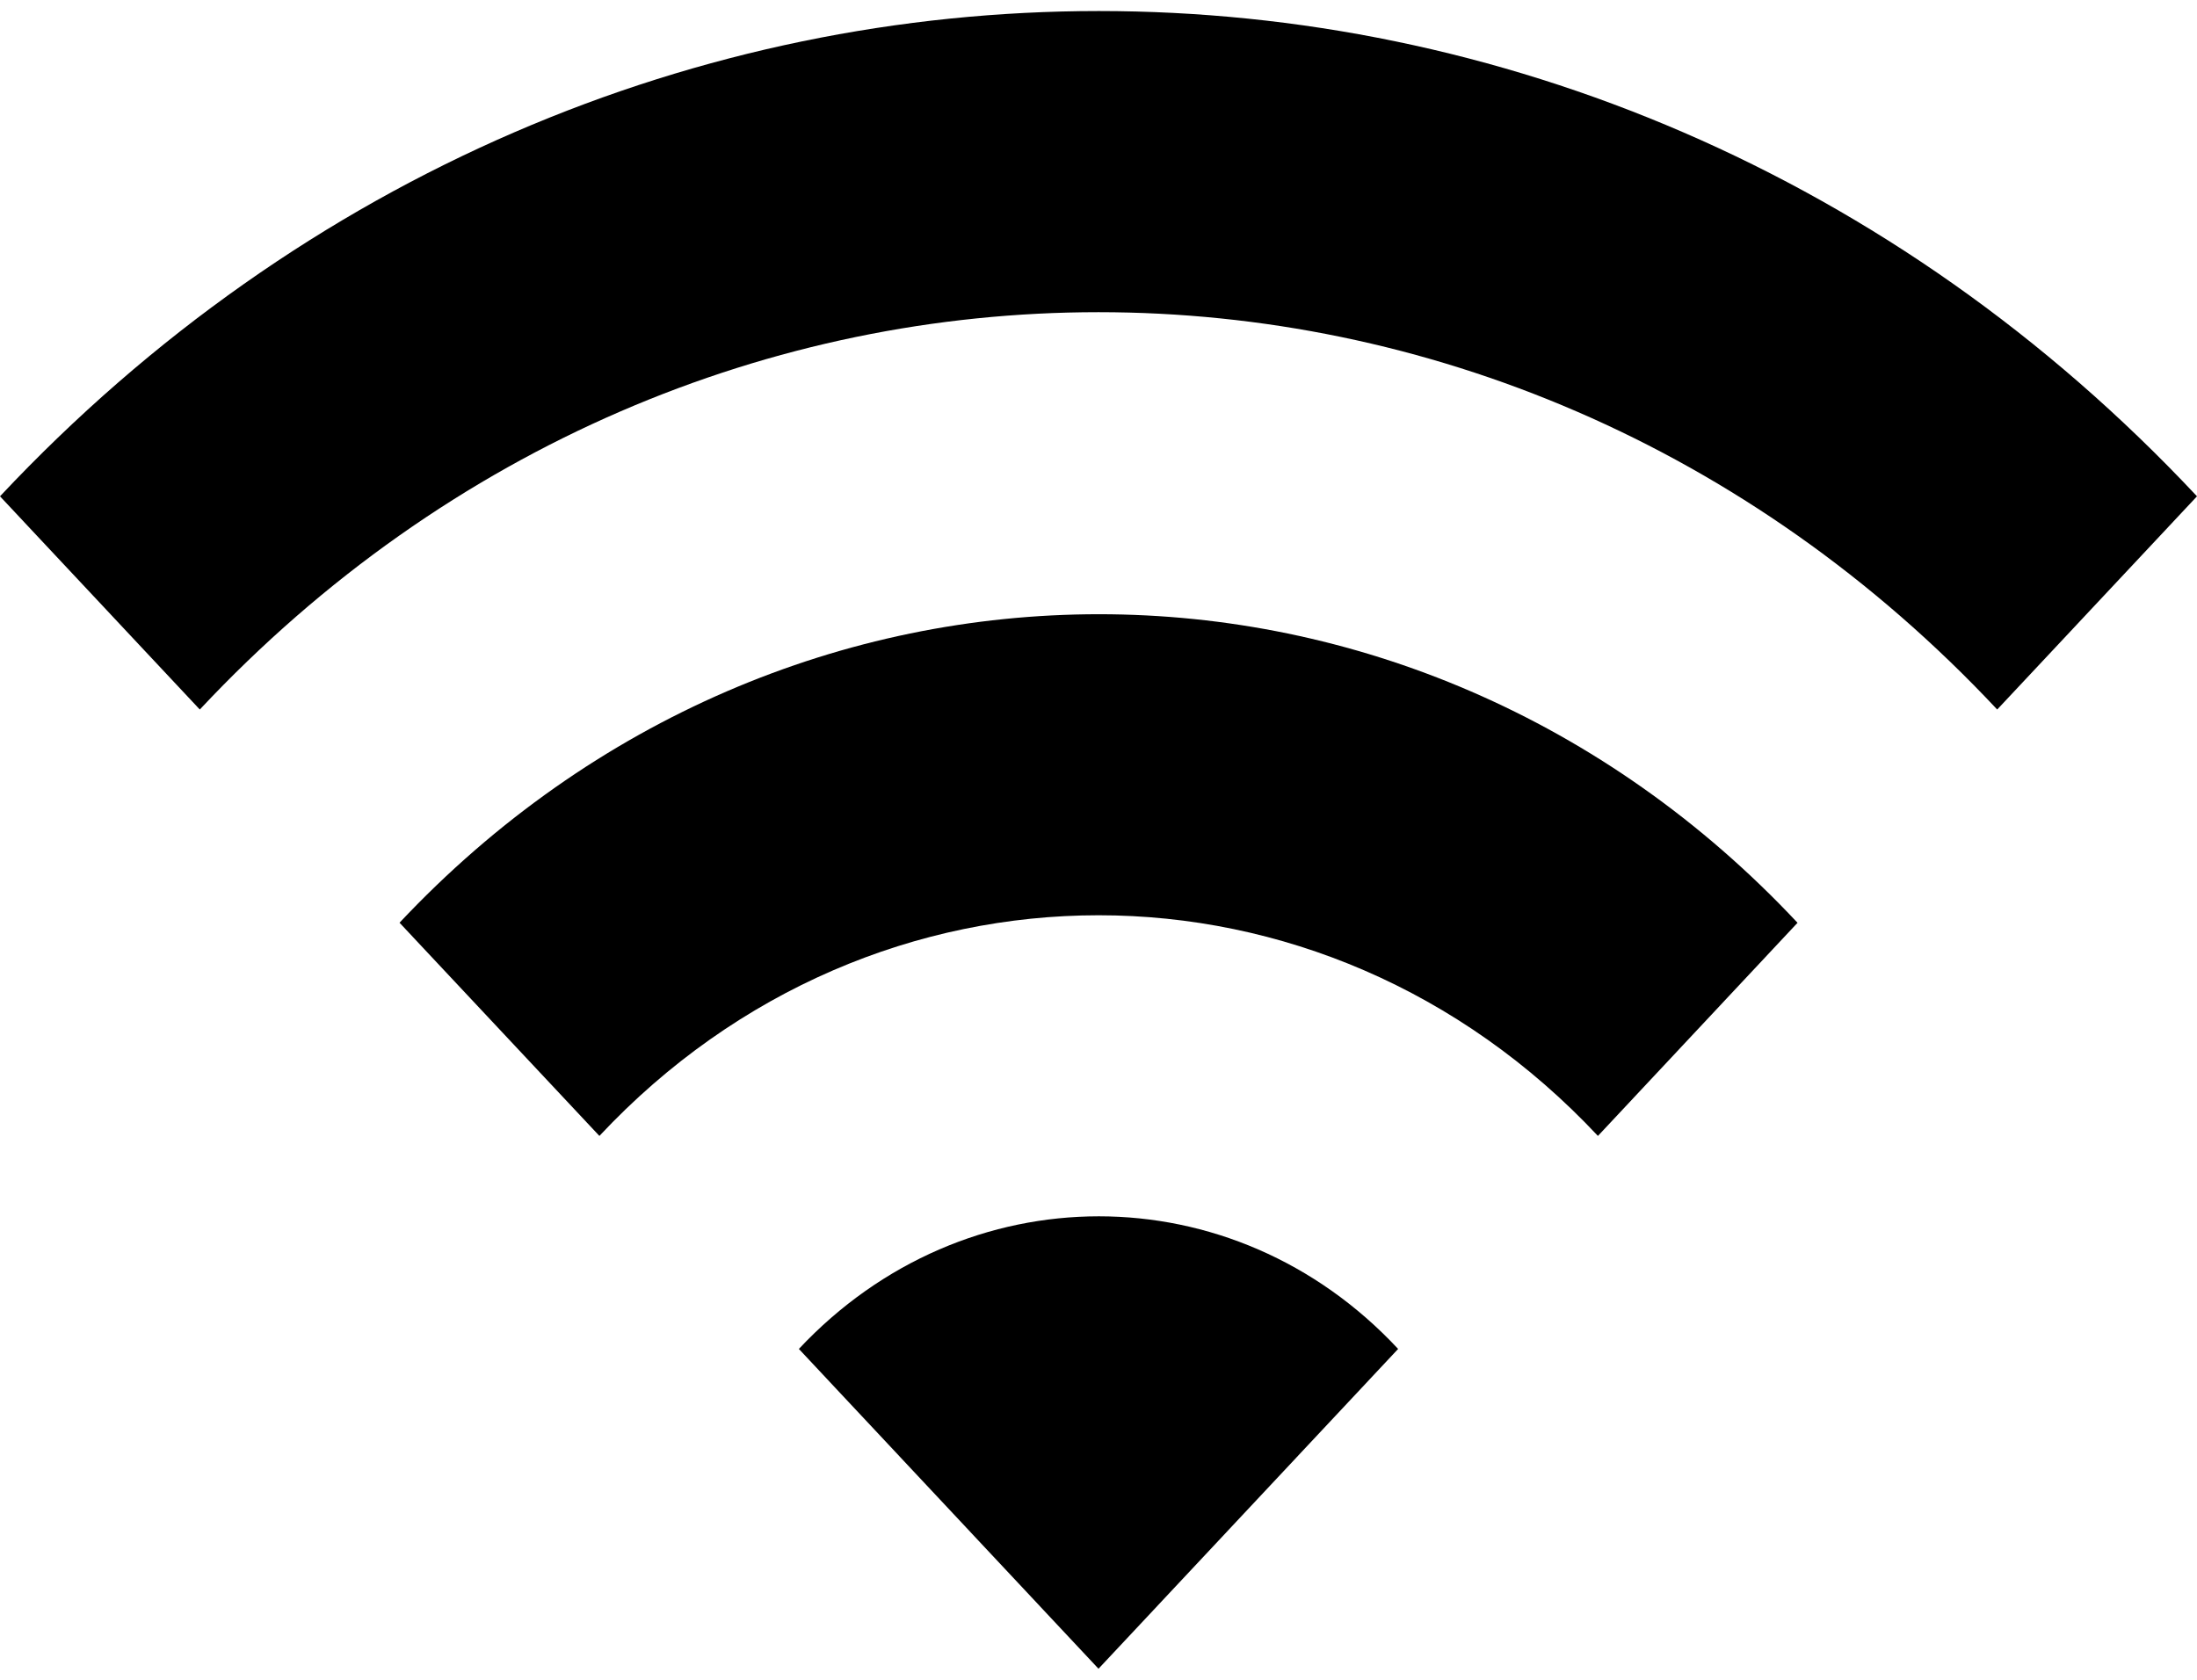 ﻿<?xml version="1.0" encoding="utf-8"?>
<svg version="1.1" xmlns:xlink="http://www.w3.org/1999/xlink" width="34px" height="26px" xmlns="http://www.w3.org/2000/svg">
  <g transform="matrix(1 0 0 1 -4574 -507 )">
    <path d="M 34 7.682  C 24.618 -2.333  9.397 -2.333  0 7.682  L 3.092 10.982  C 10.772 2.782  23.228 2.782  30.908 10.982  L 34 7.682  Z M 21.637 20.879  C 19.087 18.142  14.928 18.142  12.363 20.879  L 17 25.829  L 21.637 20.879  Z M 6.182 14.283  L 6.184 14.283  L 9.276 17.582  C 13.54 13.028  20.464 13.028  24.729 17.582  L 27.818 14.283  C 21.854 7.915  12.164 7.915  6.182 14.283  Z " fill-rule="nonzero" fill="#000000" stroke="none" transform="matrix(1 0 0 1 4574 507 )" />
  </g>
</svg>